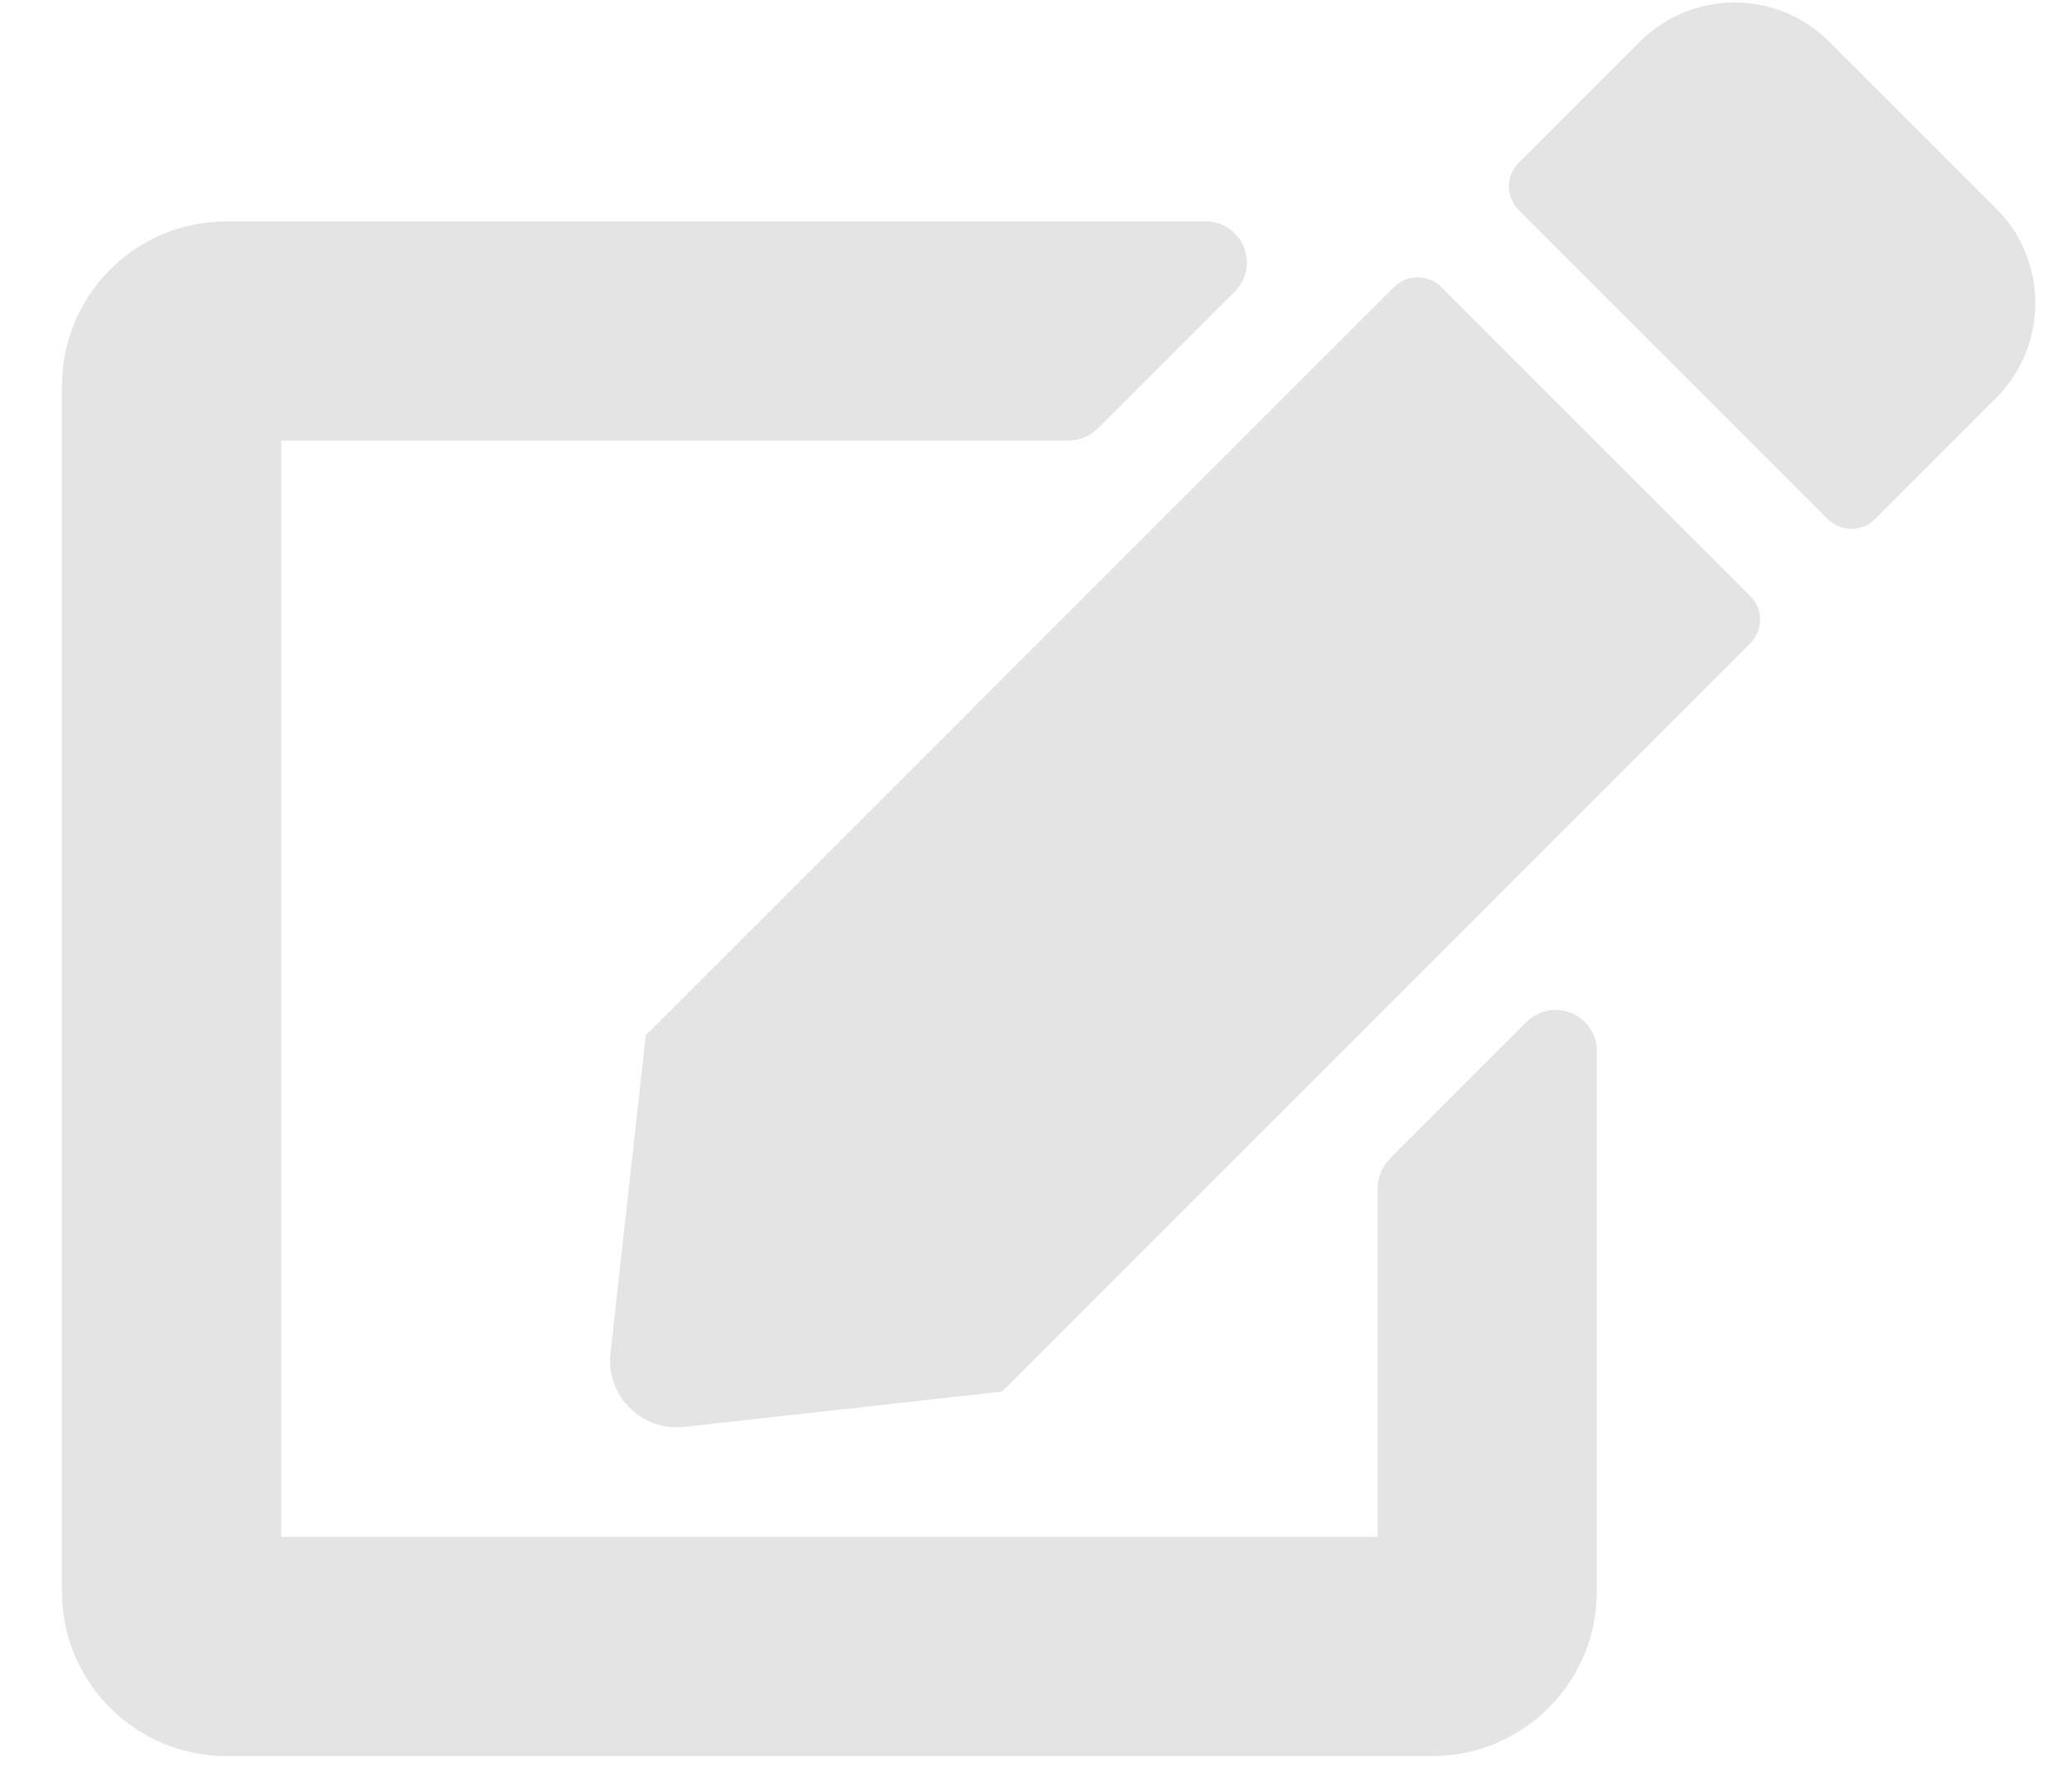 <svg width="21" height="18" viewBox="0 0 21 18" fill="none" xmlns="http://www.w3.org/2000/svg">
<path d="M14.608 2.91L17.739 6.042C17.872 6.174 17.872 6.39 17.739 6.521L10.156 14.105L6.934 14.463C6.503 14.511 6.139 14.146 6.187 13.716L6.545 10.494L14.128 2.91C14.26 2.778 14.476 2.778 14.608 2.91ZM20.233 2.115L18.538 0.421C18.01 -0.107 17.153 -0.107 16.622 0.421L15.392 1.65C15.26 1.782 15.26 1.997 15.392 2.129L18.524 5.261C18.656 5.393 18.872 5.393 19.003 5.261L20.233 4.032C20.76 3.501 20.76 2.643 20.233 2.115ZM13.962 12.042V15.577H2.851V4.466H10.83C10.941 4.466 11.045 4.421 11.125 4.344L12.514 2.956C12.778 2.692 12.59 2.244 12.219 2.244H2.295C1.375 2.244 0.628 2.99 0.628 3.91V16.133C0.628 17.053 1.375 17.799 2.295 17.799H14.517C15.437 17.799 16.184 17.053 16.184 16.133V10.653C16.184 10.282 15.736 10.098 15.472 10.358L14.083 11.747C14.007 11.827 13.962 11.931 13.962 12.042Z" fill="#E4E4E4"/>
</svg>
